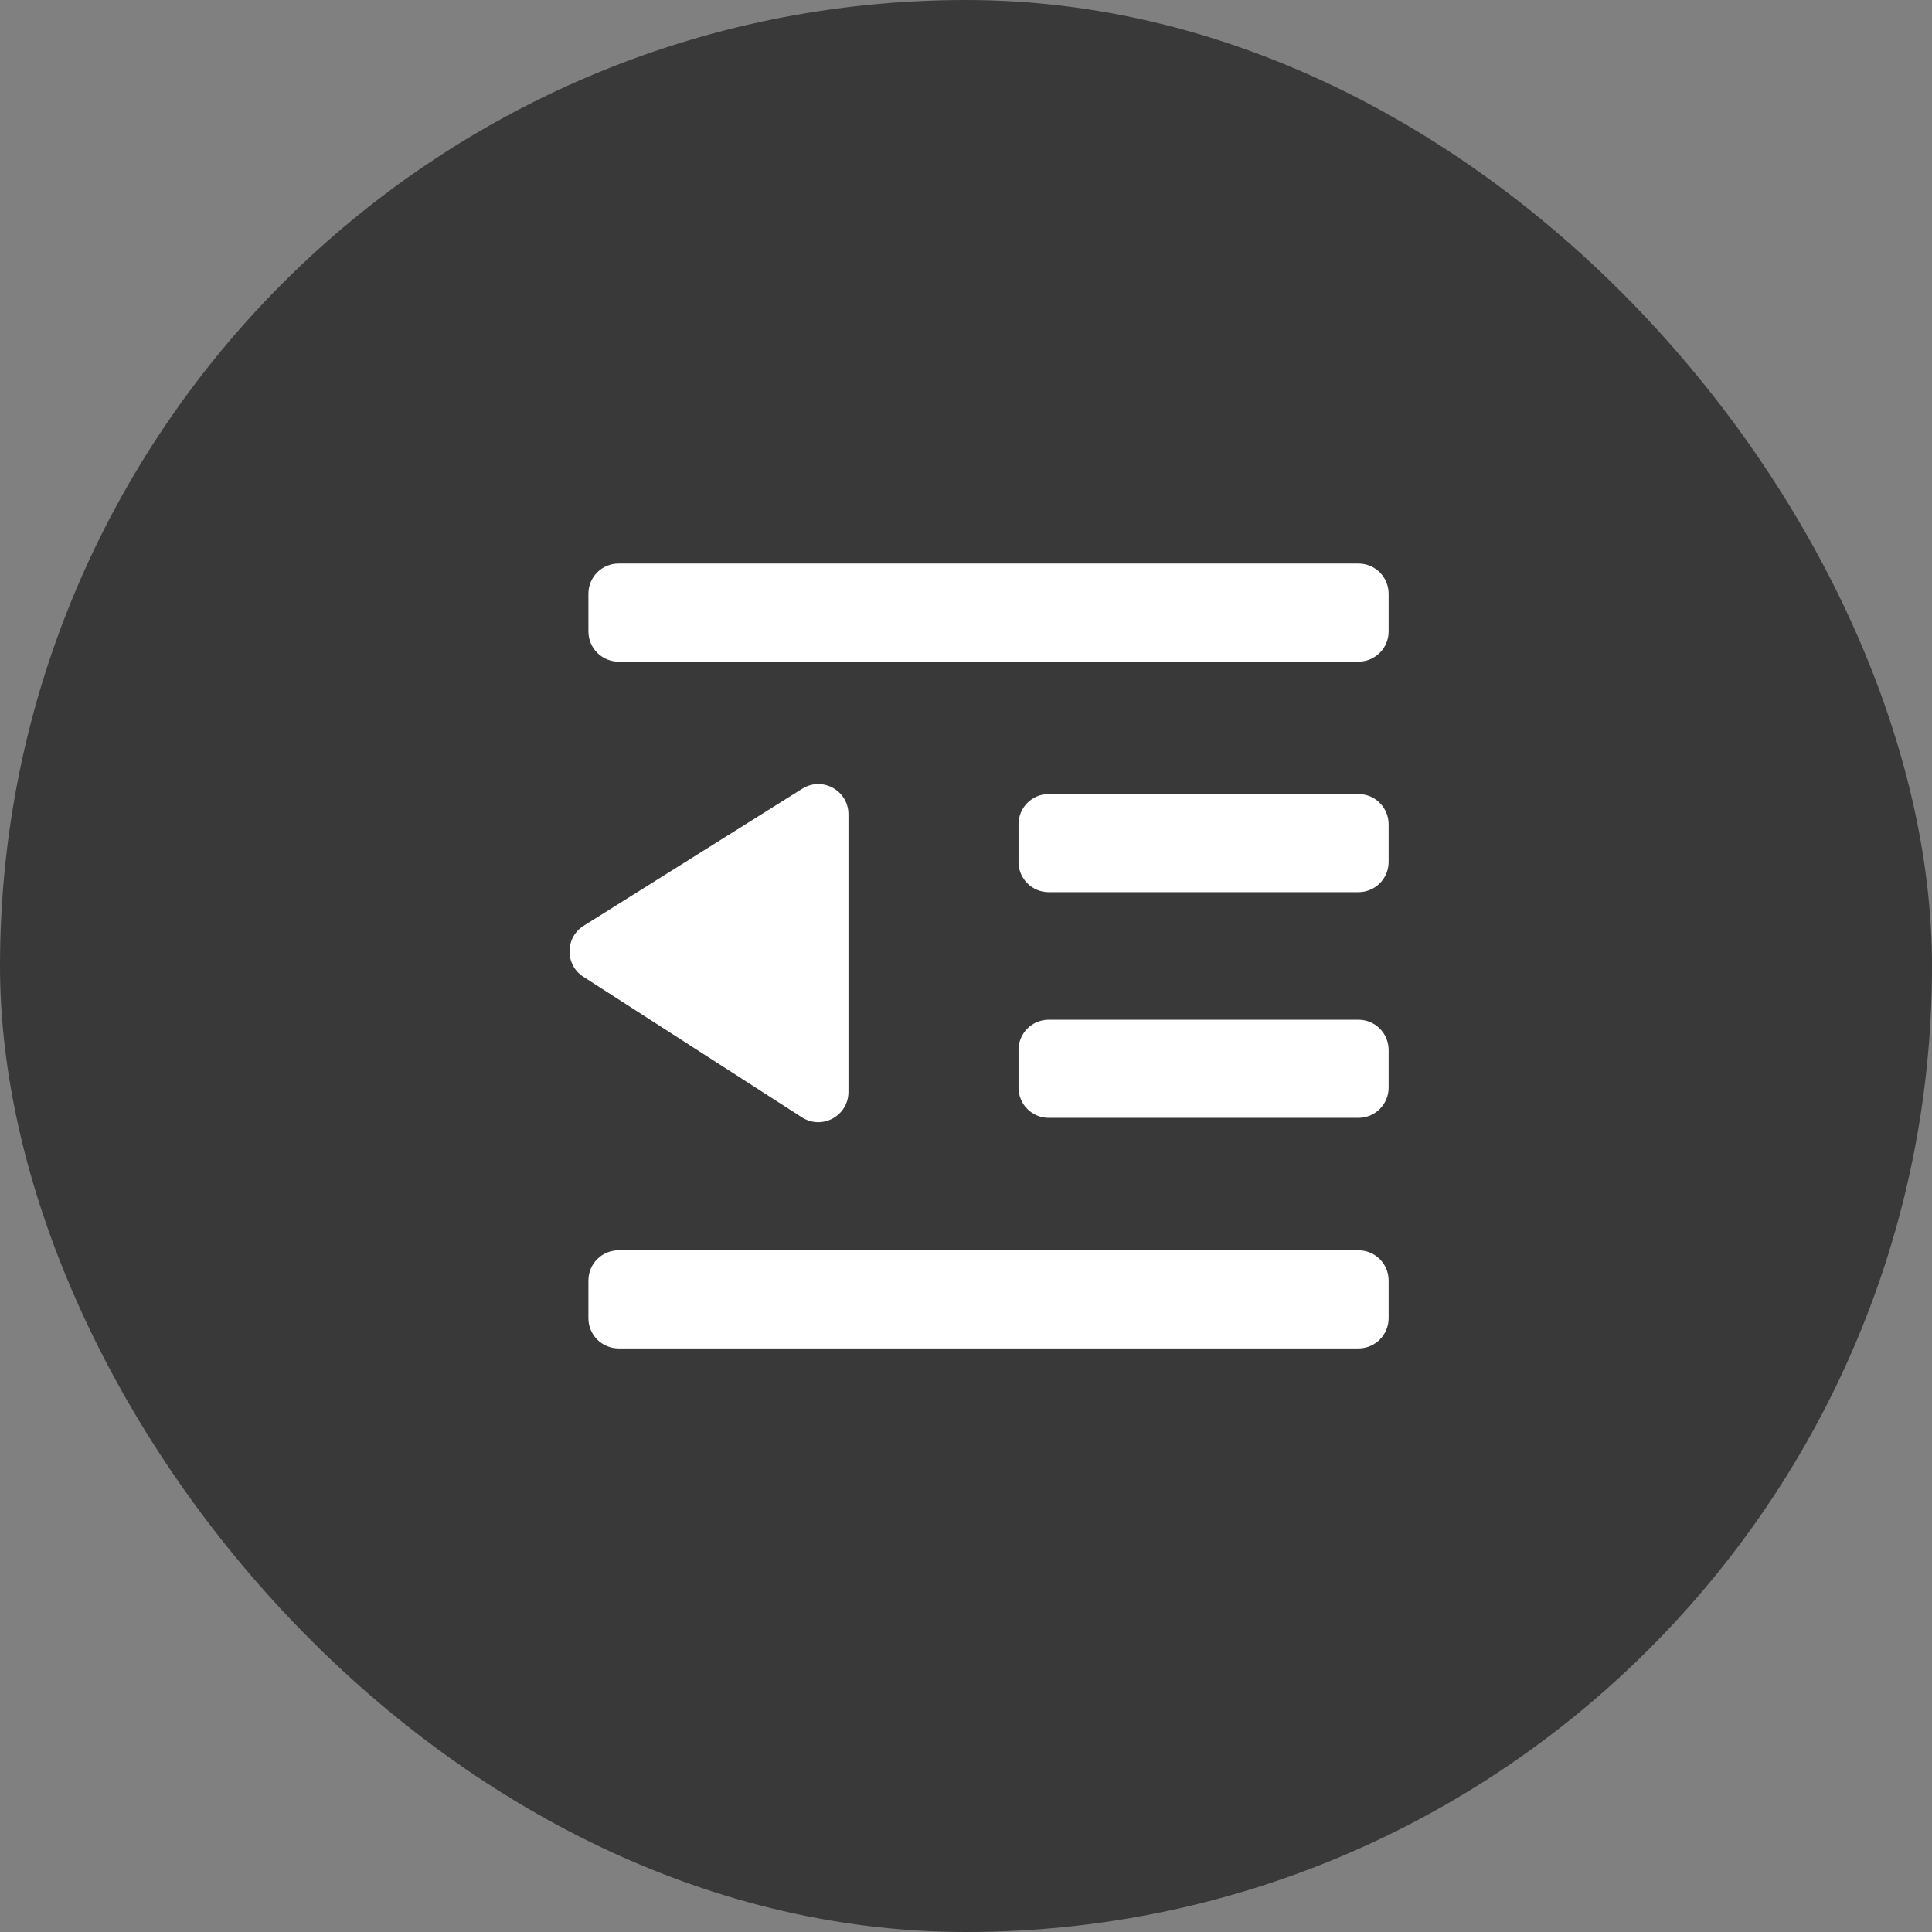 <svg width="32" height="32" viewBox="0 0 32 32" fill="none" xmlns="http://www.w3.org/2000/svg">
<rect x="0" y="0" width="32" height="32" fill="#808080" stroke="none"/>
<rect width="32" height="32" rx="16" fill="#393939"/>
<g clip-path="url(#clip0_2174_116864)">
<path d="M23 21.209C23 20.932 22.776 20.709 22.5 20.709H10.246C9.969 20.709 9.746 20.932 9.746 21.209V21.834C9.746 22.11 9.969 22.334 10.246 22.334H22.5C22.776 22.334 23 22.11 23 21.834V21.209Z" fill="white"/>
<path d="M23 9.834C23 9.557 22.776 9.334 22.5 9.334H10.246C9.969 9.334 9.746 9.557 9.746 9.834V10.459C9.746 10.735 9.969 10.959 10.246 10.959H22.5C22.776 10.959 23 10.735 23 10.459V9.834Z" fill="white"/>
<path d="M23 13.652C23 13.376 22.776 13.152 22.5 13.152H17.37C17.093 13.152 16.87 13.376 16.87 13.652V14.277C16.87 14.553 17.093 14.777 17.37 14.777H22.5C22.776 14.777 23 14.553 23 14.277V13.652Z" fill="white"/>
<path d="M23 17.39C23 17.113 22.776 16.89 22.5 16.89H17.37C17.093 16.89 16.87 17.113 16.87 17.39V18.015C16.87 18.291 17.093 18.515 17.37 18.515H22.5C22.776 18.515 23 18.291 23 18.015V17.39Z" fill="white"/>
<path fill-rule="evenodd" clip-rule="evenodd" d="M14.053 13.487C14.053 13.094 13.621 12.855 13.288 13.064L9.667 15.334C9.357 15.529 9.354 15.98 9.662 16.178L13.283 18.507C13.616 18.721 14.053 18.482 14.053 18.086V13.487Z" fill="white"/>
</g>
<defs>
<clipPath id="clip0_2174_116864">
<rect width="19.2" height="20" fill="white" transform="translate(6.4 25.6) rotate(-90)"/>
</clipPath>
</defs>
</svg>
